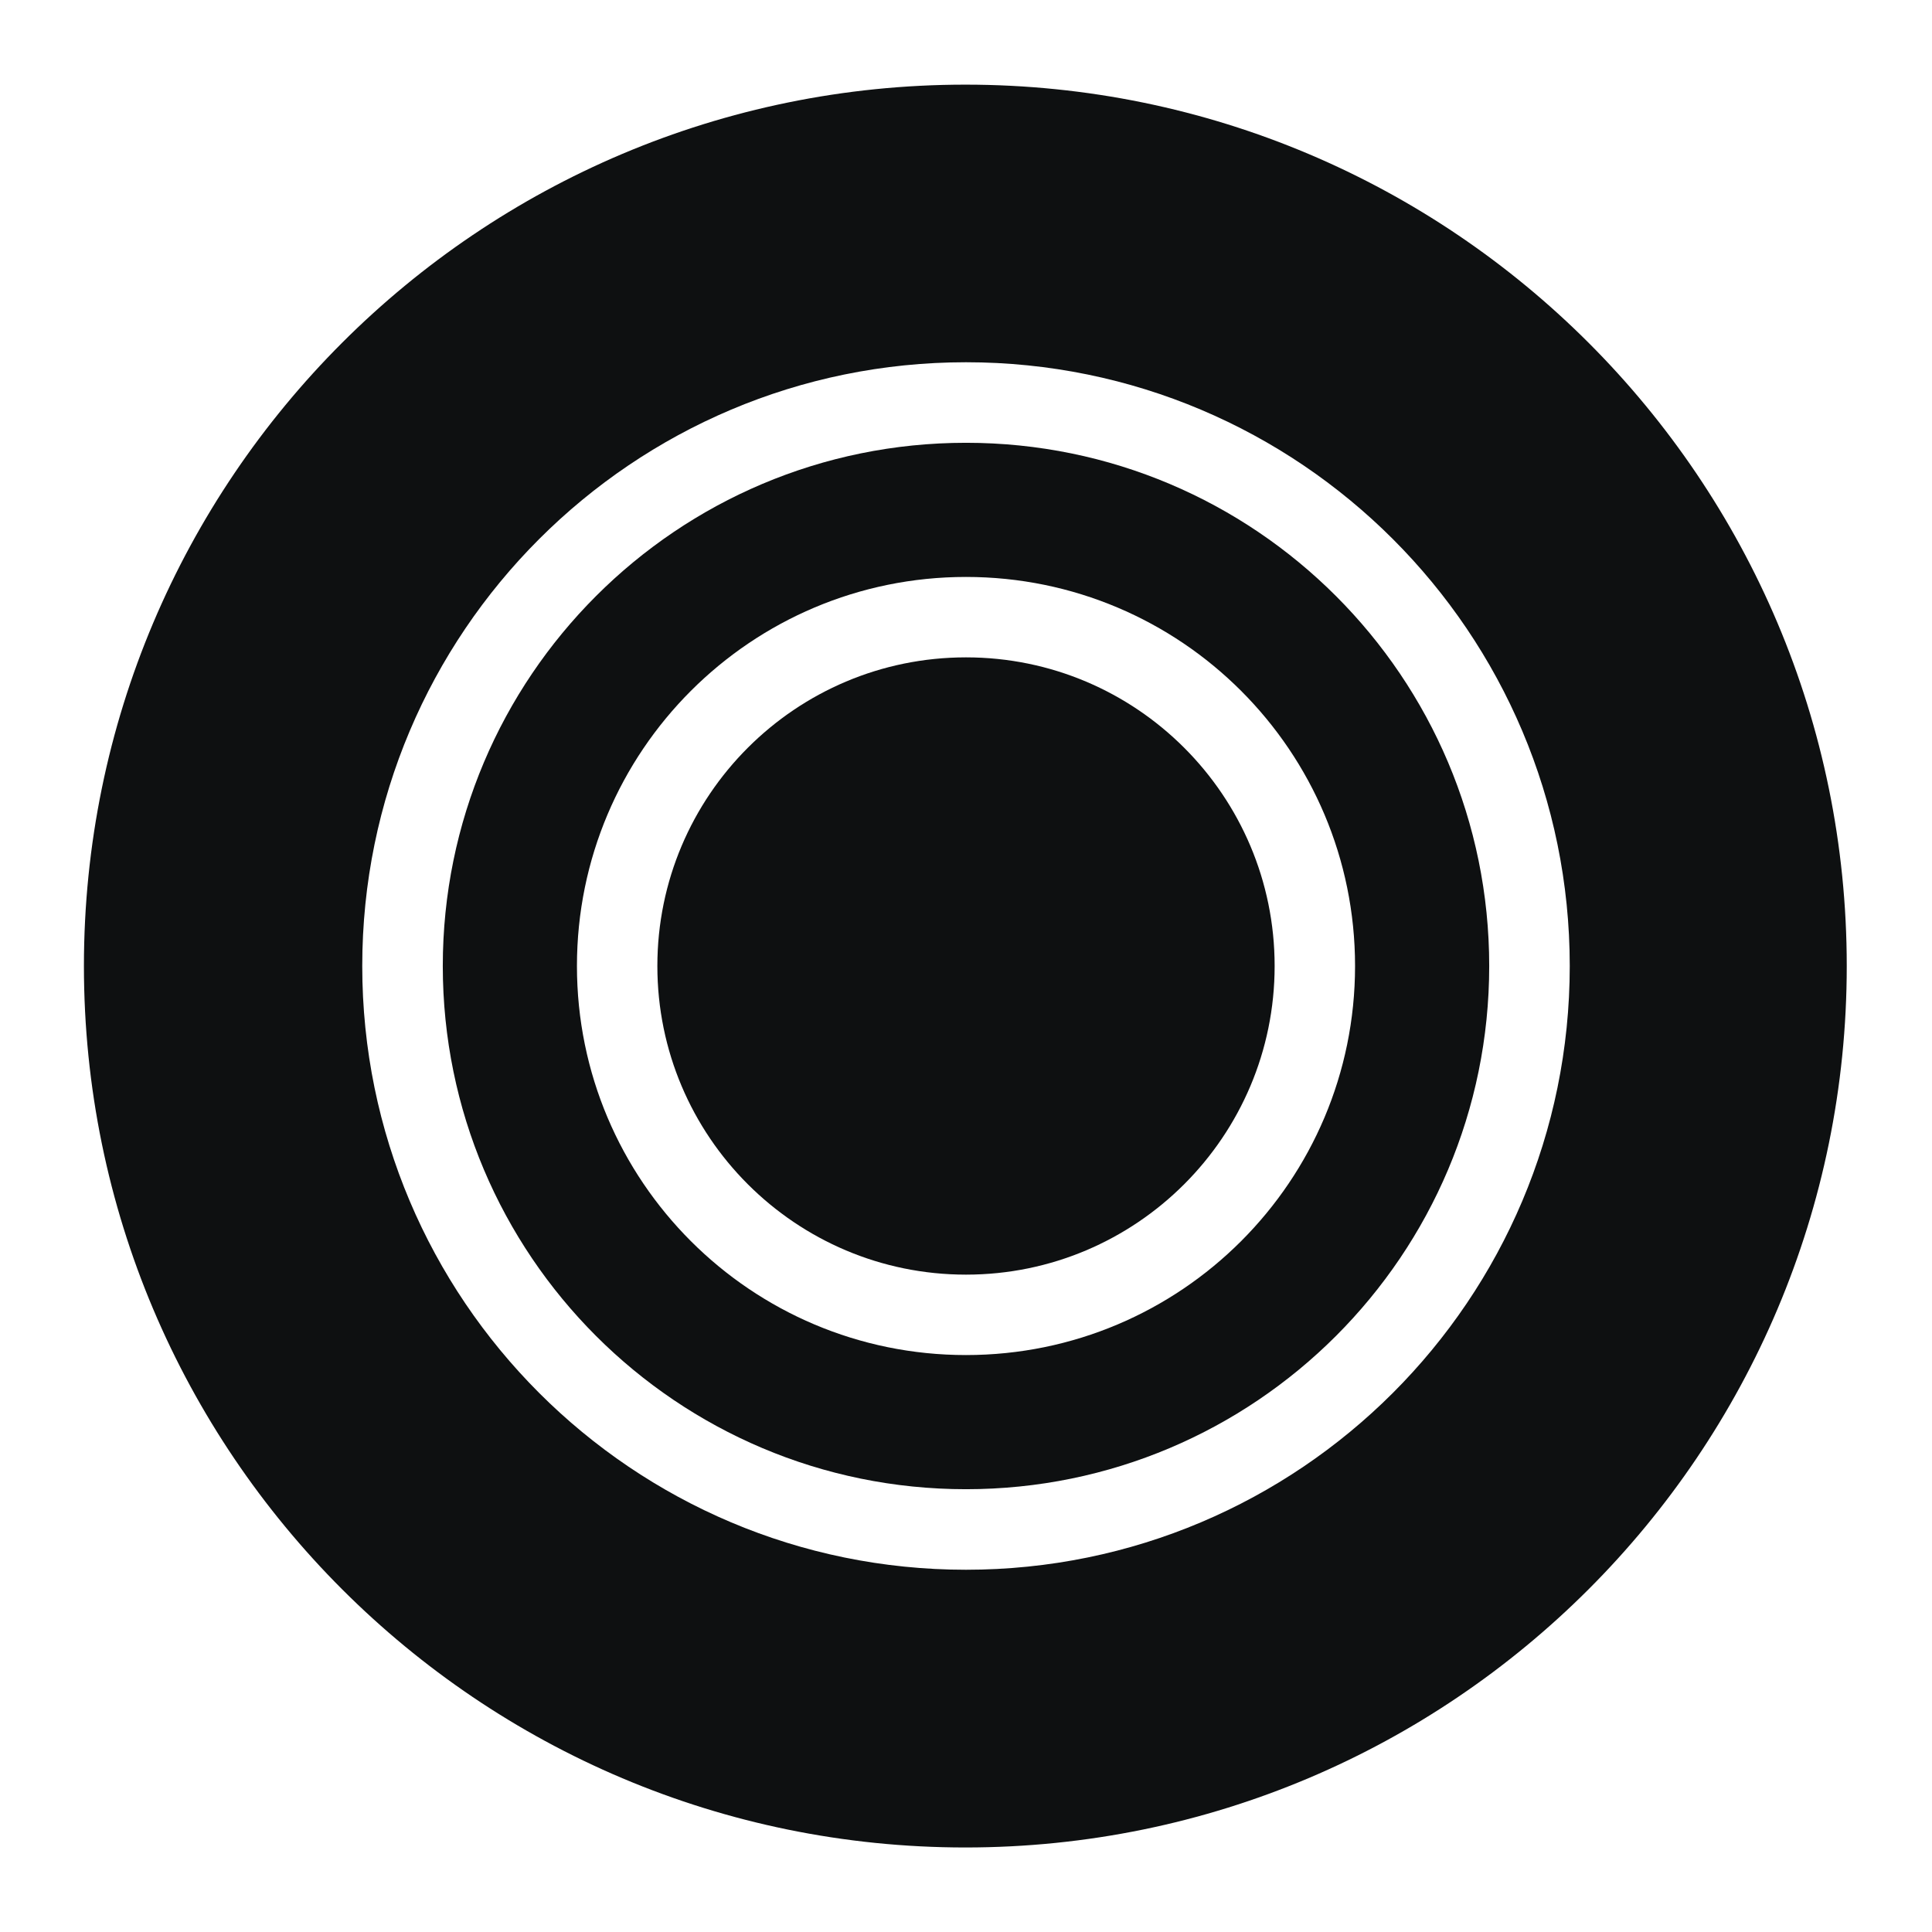 <svg viewBox="0 0 16 16" fill="none" xmlns="http://www.w3.org/2000/svg">
<path d="M8 5.444C6.589 5.444 5.444 6.589 5.444 8C5.444 9.411 6.589 10.556 8 10.556C9.411 10.556 10.556 9.411 10.556 8C10.556 6.589 9.411 5.444 8 5.444Z" fill="#0E1011"/>
<path fill-rule="evenodd" clip-rule="evenodd" d="M3.667 8C3.667 5.607 5.607 3.667 8 3.667C10.393 3.667 12.333 5.607 12.333 8C12.333 10.393 10.393 12.333 8 12.333C5.607 12.333 3.667 10.393 3.667 8ZM4.778 8C4.778 6.22 6.22 4.778 8 4.778C9.78 4.778 11.222 6.22 11.222 8C11.222 9.78 9.78 11.222 8 11.222C6.22 11.222 4.778 9.78 4.778 8Z" fill="#0E1011"/>
<path fill-rule="evenodd" clip-rule="evenodd" d="M15.294 8C15.294 12.031 12.026 15.3 7.995 15.3C3.963 15.3 0.695 12.031 0.695 8C0.695 3.969 3.963 0.701 7.995 0.701C12.026 0.701 15.294 3.969 15.294 8ZM8 3C5.239 3 3 5.239 3 8C3 10.761 5.239 13 8 13C10.761 13 13 10.761 13 8C13 5.239 10.761 3 8 3Z" fill="#0E1011"/>
</svg>
